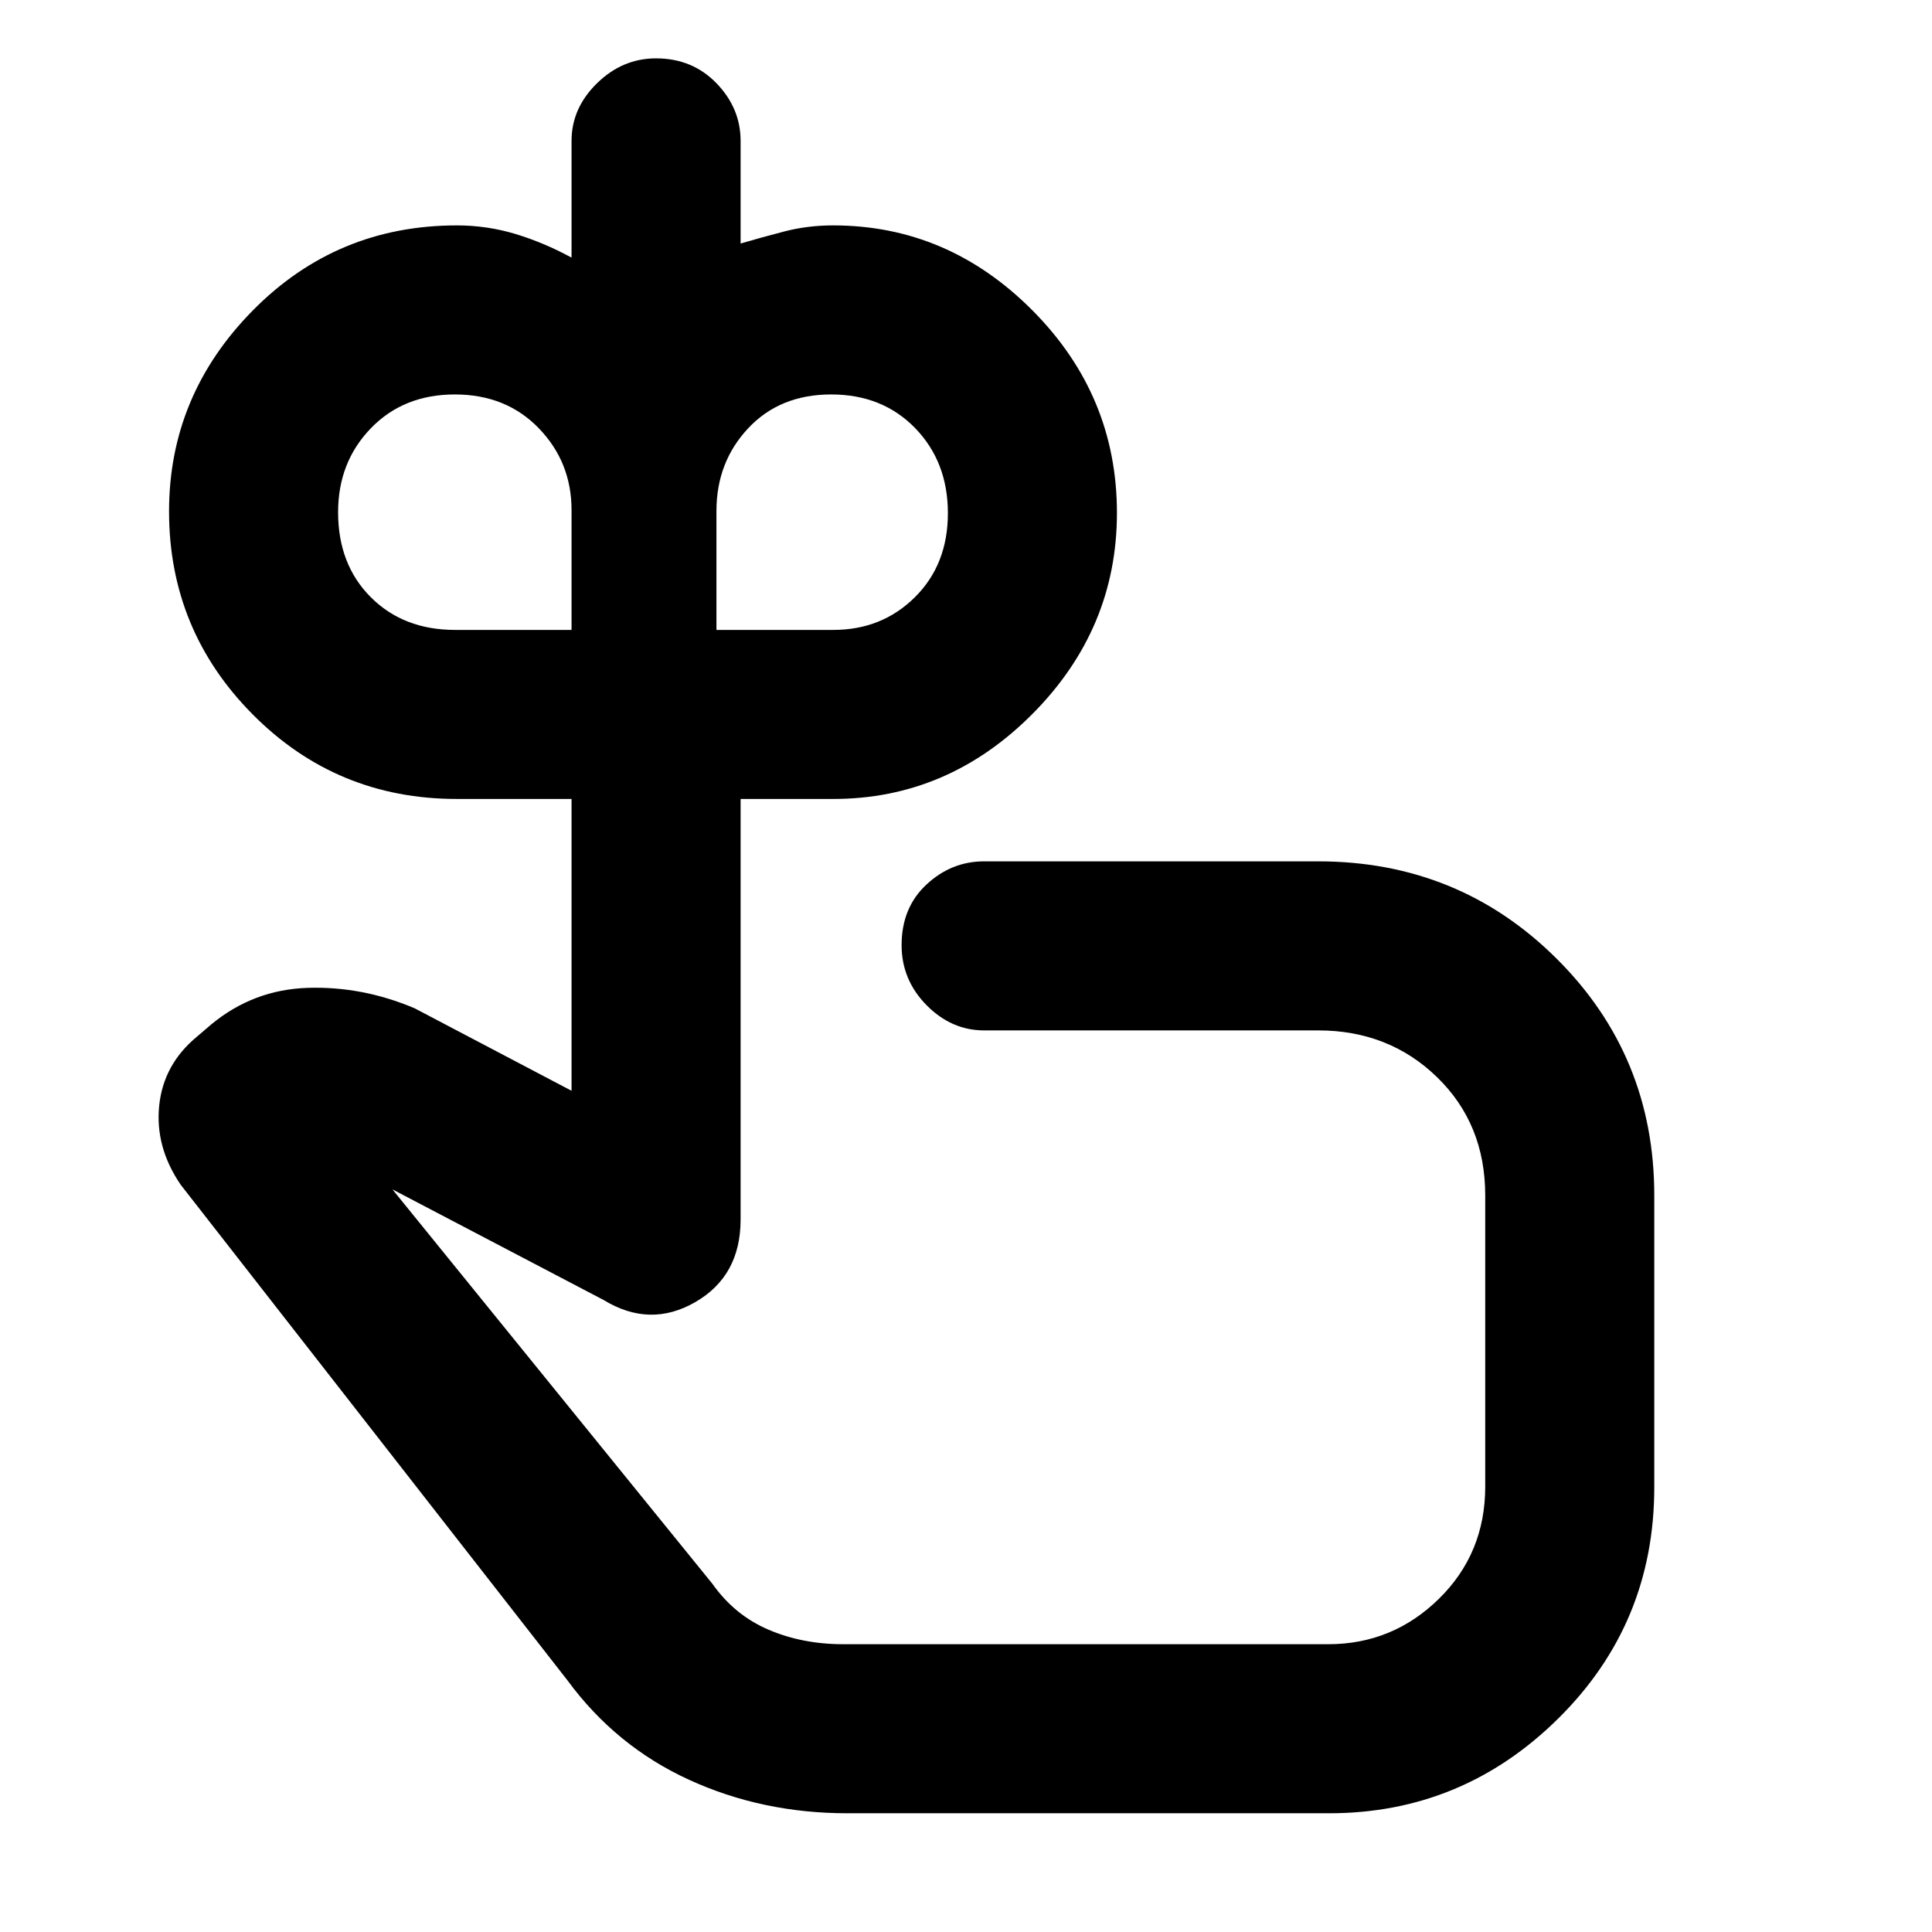 <svg xmlns="http://www.w3.org/2000/svg" height="48" viewBox="0 -960 960 960" width="48"><path d="M226.096-647H284v-59.509q0-23.841-16.25-40.666Q251.5-764 226-764t-41.75 16.825Q168-730.35 168-705.5q0 26 16.25 42.25T226.096-647Zm188.009 0q24.107 0 40.501-16.25T471-705q0-25.5-16.25-42.25T413-764q-25.5 0-41.25 16.825T356-706.105V-647h58.105ZM467-338ZM421-59q-42.292 0-78.635-16.652Q306.023-92.304 282-125L89.809-371.273Q77-390 79.1-410.591 81.2-431.182 98-445l7-6q20.895-17.276 47.947-18.138Q180-470 206-459l78 41v-145h-57q-59.667 0-101.333-41.912Q84-646.824 84-705.912q0-57.671 41.667-99.88Q167.333-848 227-848q14.9 0 28.95 4.214Q270-839.571 284-832v-58q0-16.25 12.647-28.625Q309.295-931 325.965-931q18.069 0 30.052 12.375T368-890v51q10.237-3 21.761-6 11.523-3 24.239-3 57 0 99 42.216 42 42.215 42 100.637 0 57.671-42 99.909Q471-563 414-563h-46v209q0 28-22.5 41t-45.5-1l-105-55 159 196q11.032 15.6 27.902 22.8Q398.772-143 419-143h241q31.987 0 54.994-22.573Q738-188.146 738-221.333V-366q0-35.525-23.938-58.763Q690.125-448 655-448H489q-16.25 0-28.625-12.56Q448-473.119 448-490.36q0-18.64 12.375-30.14T489-532h166q69.833 0 118.417 48.292Q822-435.417 822-366v145q0 67.7-47.65 114.85Q726.7-59 660.449-59H421Z"/></svg>